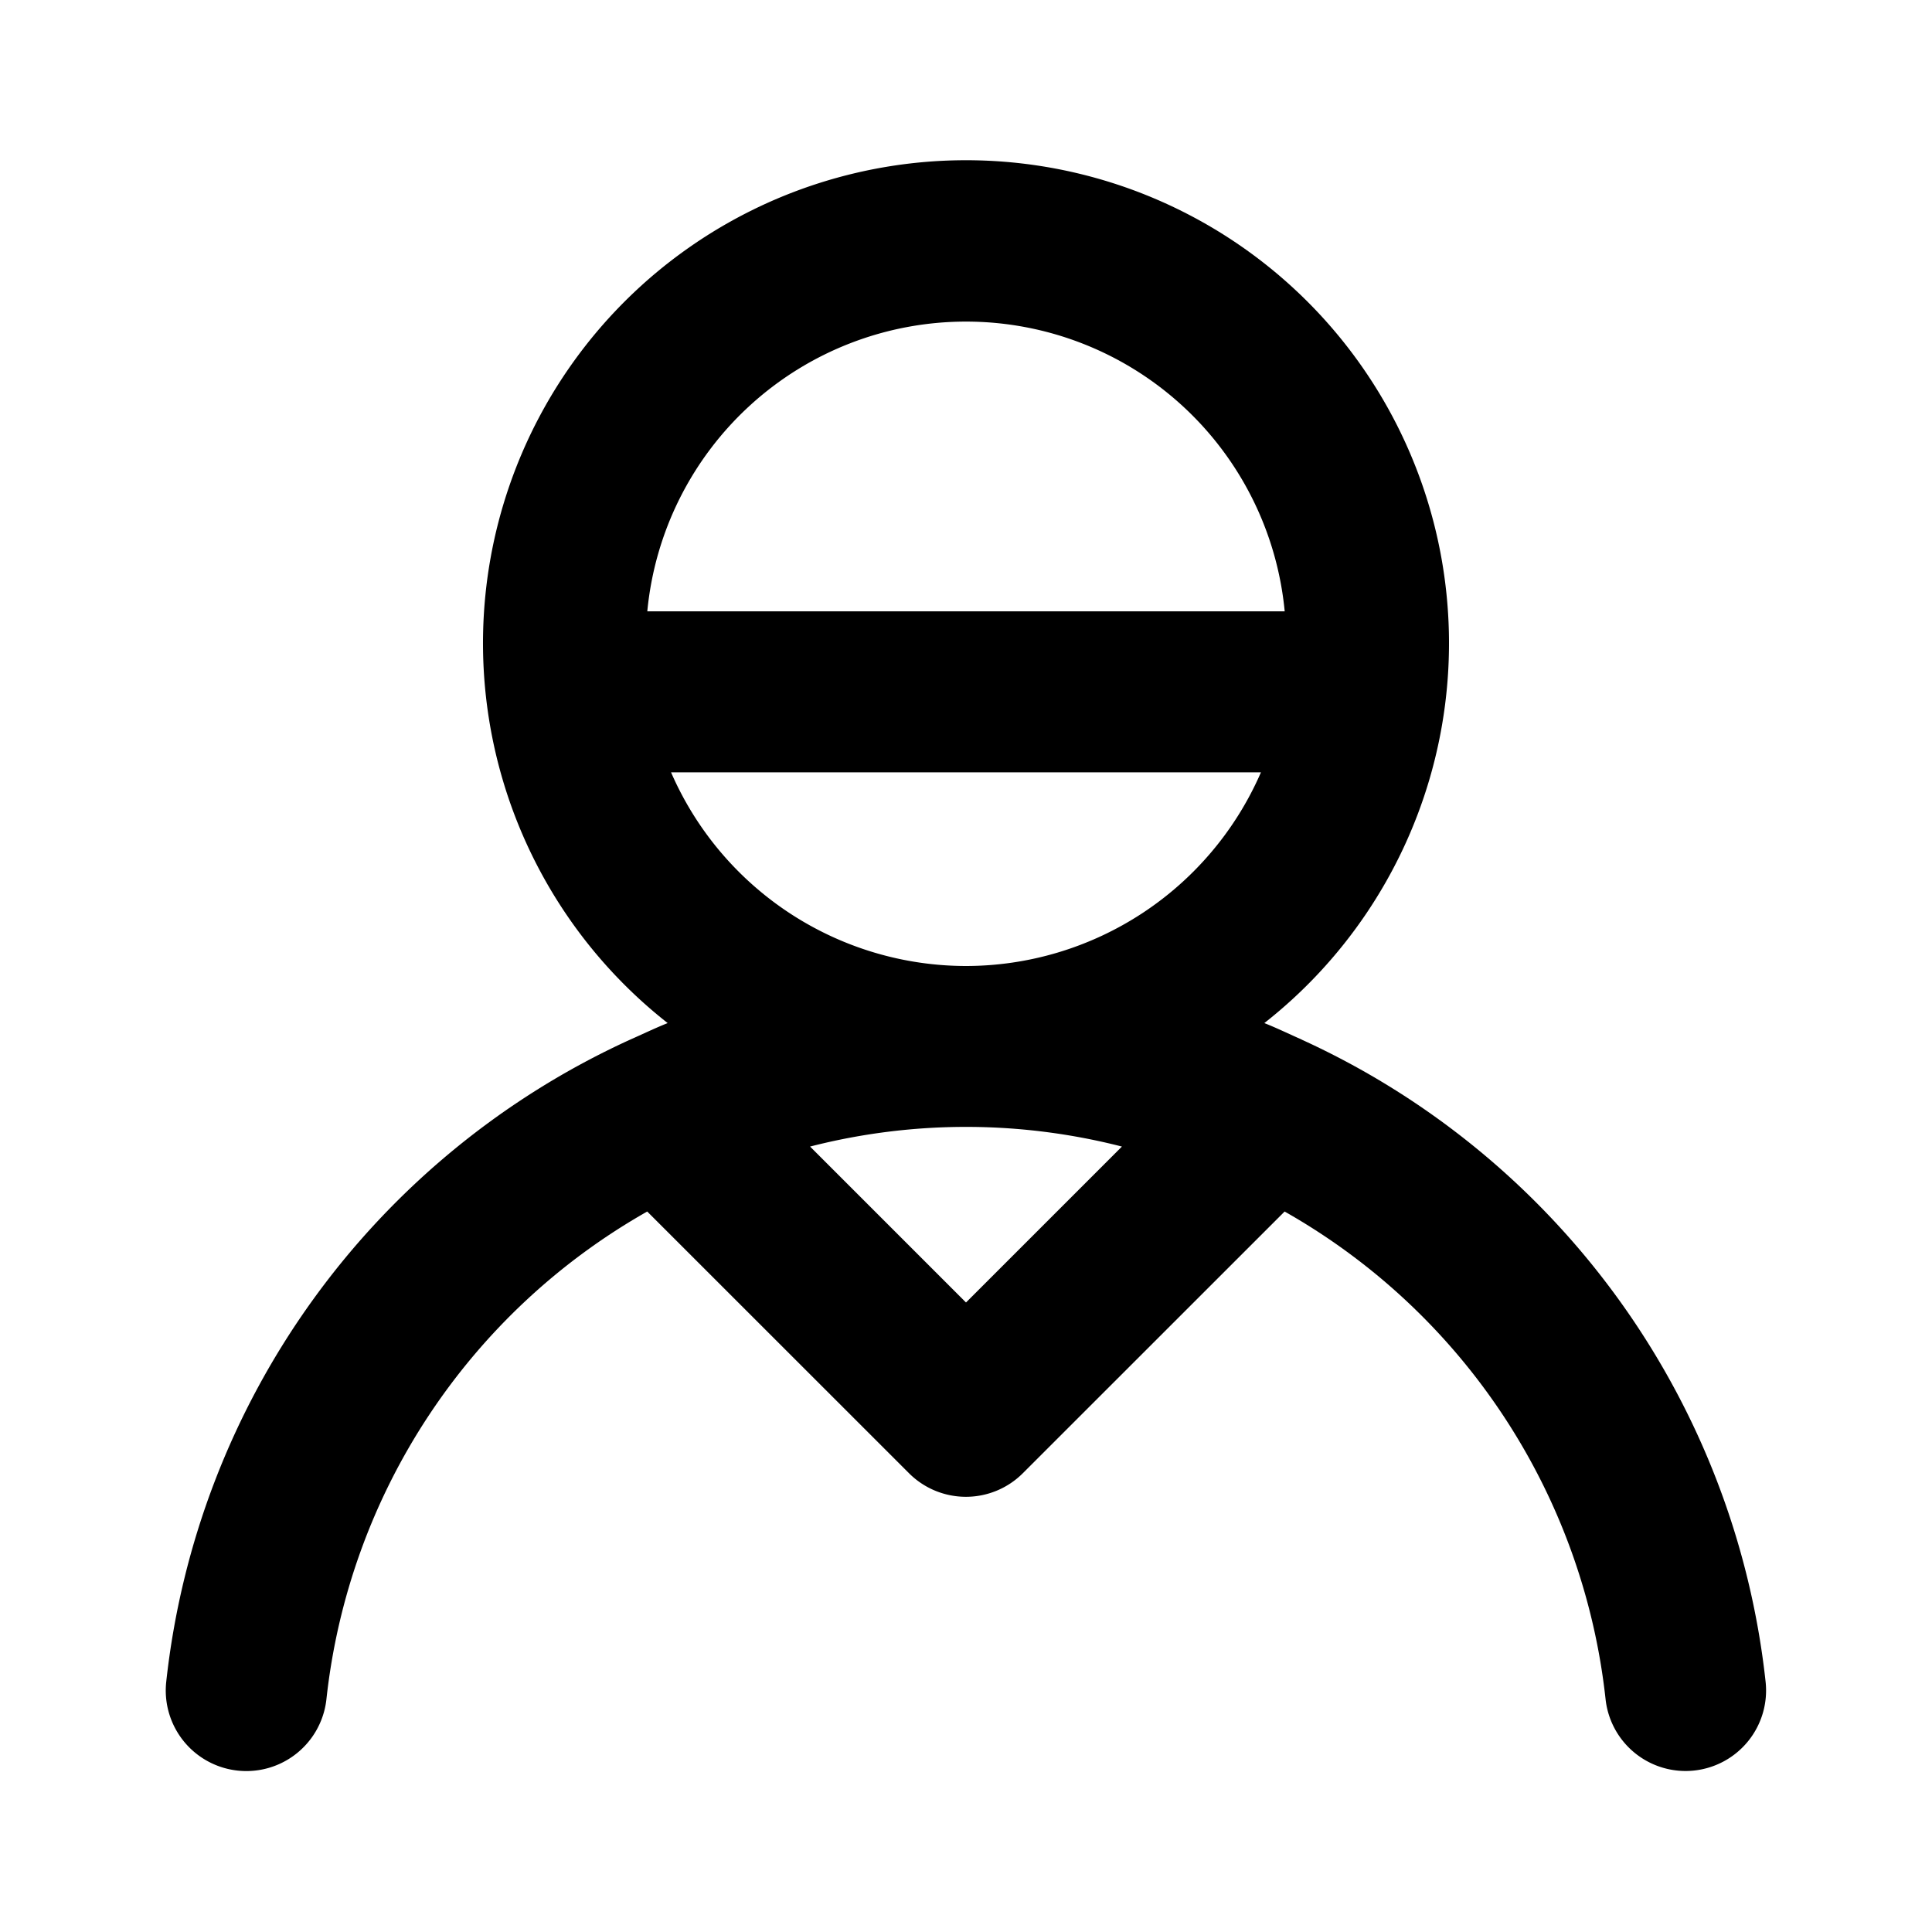 <svg xmlns="http://www.w3.org/2000/svg" xmlns:xlink="http://www.w3.org/1999/xlink" width="24" height="24" viewBox="0 0 24 24"><path fill="currentColor" d="M16.174 12.916q-.026-.013-.053-.024c-.138-.062-.274-.127-.415-.183a6 6 0 1 0-7.412 0c-.14.056-.277.121-.415.183l-.054.024a9.95 9.95 0 0 0-5.76 7.976a1 1 0 1 0 1.99.216A7.95 7.95 0 0 1 8.04 15.05l3.252 3.251a1 1 0 0 0 1.414 0l3.252-3.251a7.95 7.95 0 0 1 3.987 6.058a1 1 0 0 0 .992.892a1 1 0 0 0 .11-.006a1 1 0 0 0 .886-1.102a9.95 9.95 0 0 0-5.76-7.976ZM8.041 7.594a3.977 3.977 0 0 1 7.918 0ZM12 16.18l-1.937-1.937a7.8 7.8 0 0 1 3.874 0ZM12 12a4 4 0 0 1-3.664-2.406h7.328A4 4 0 0 1 12 12"/></svg>